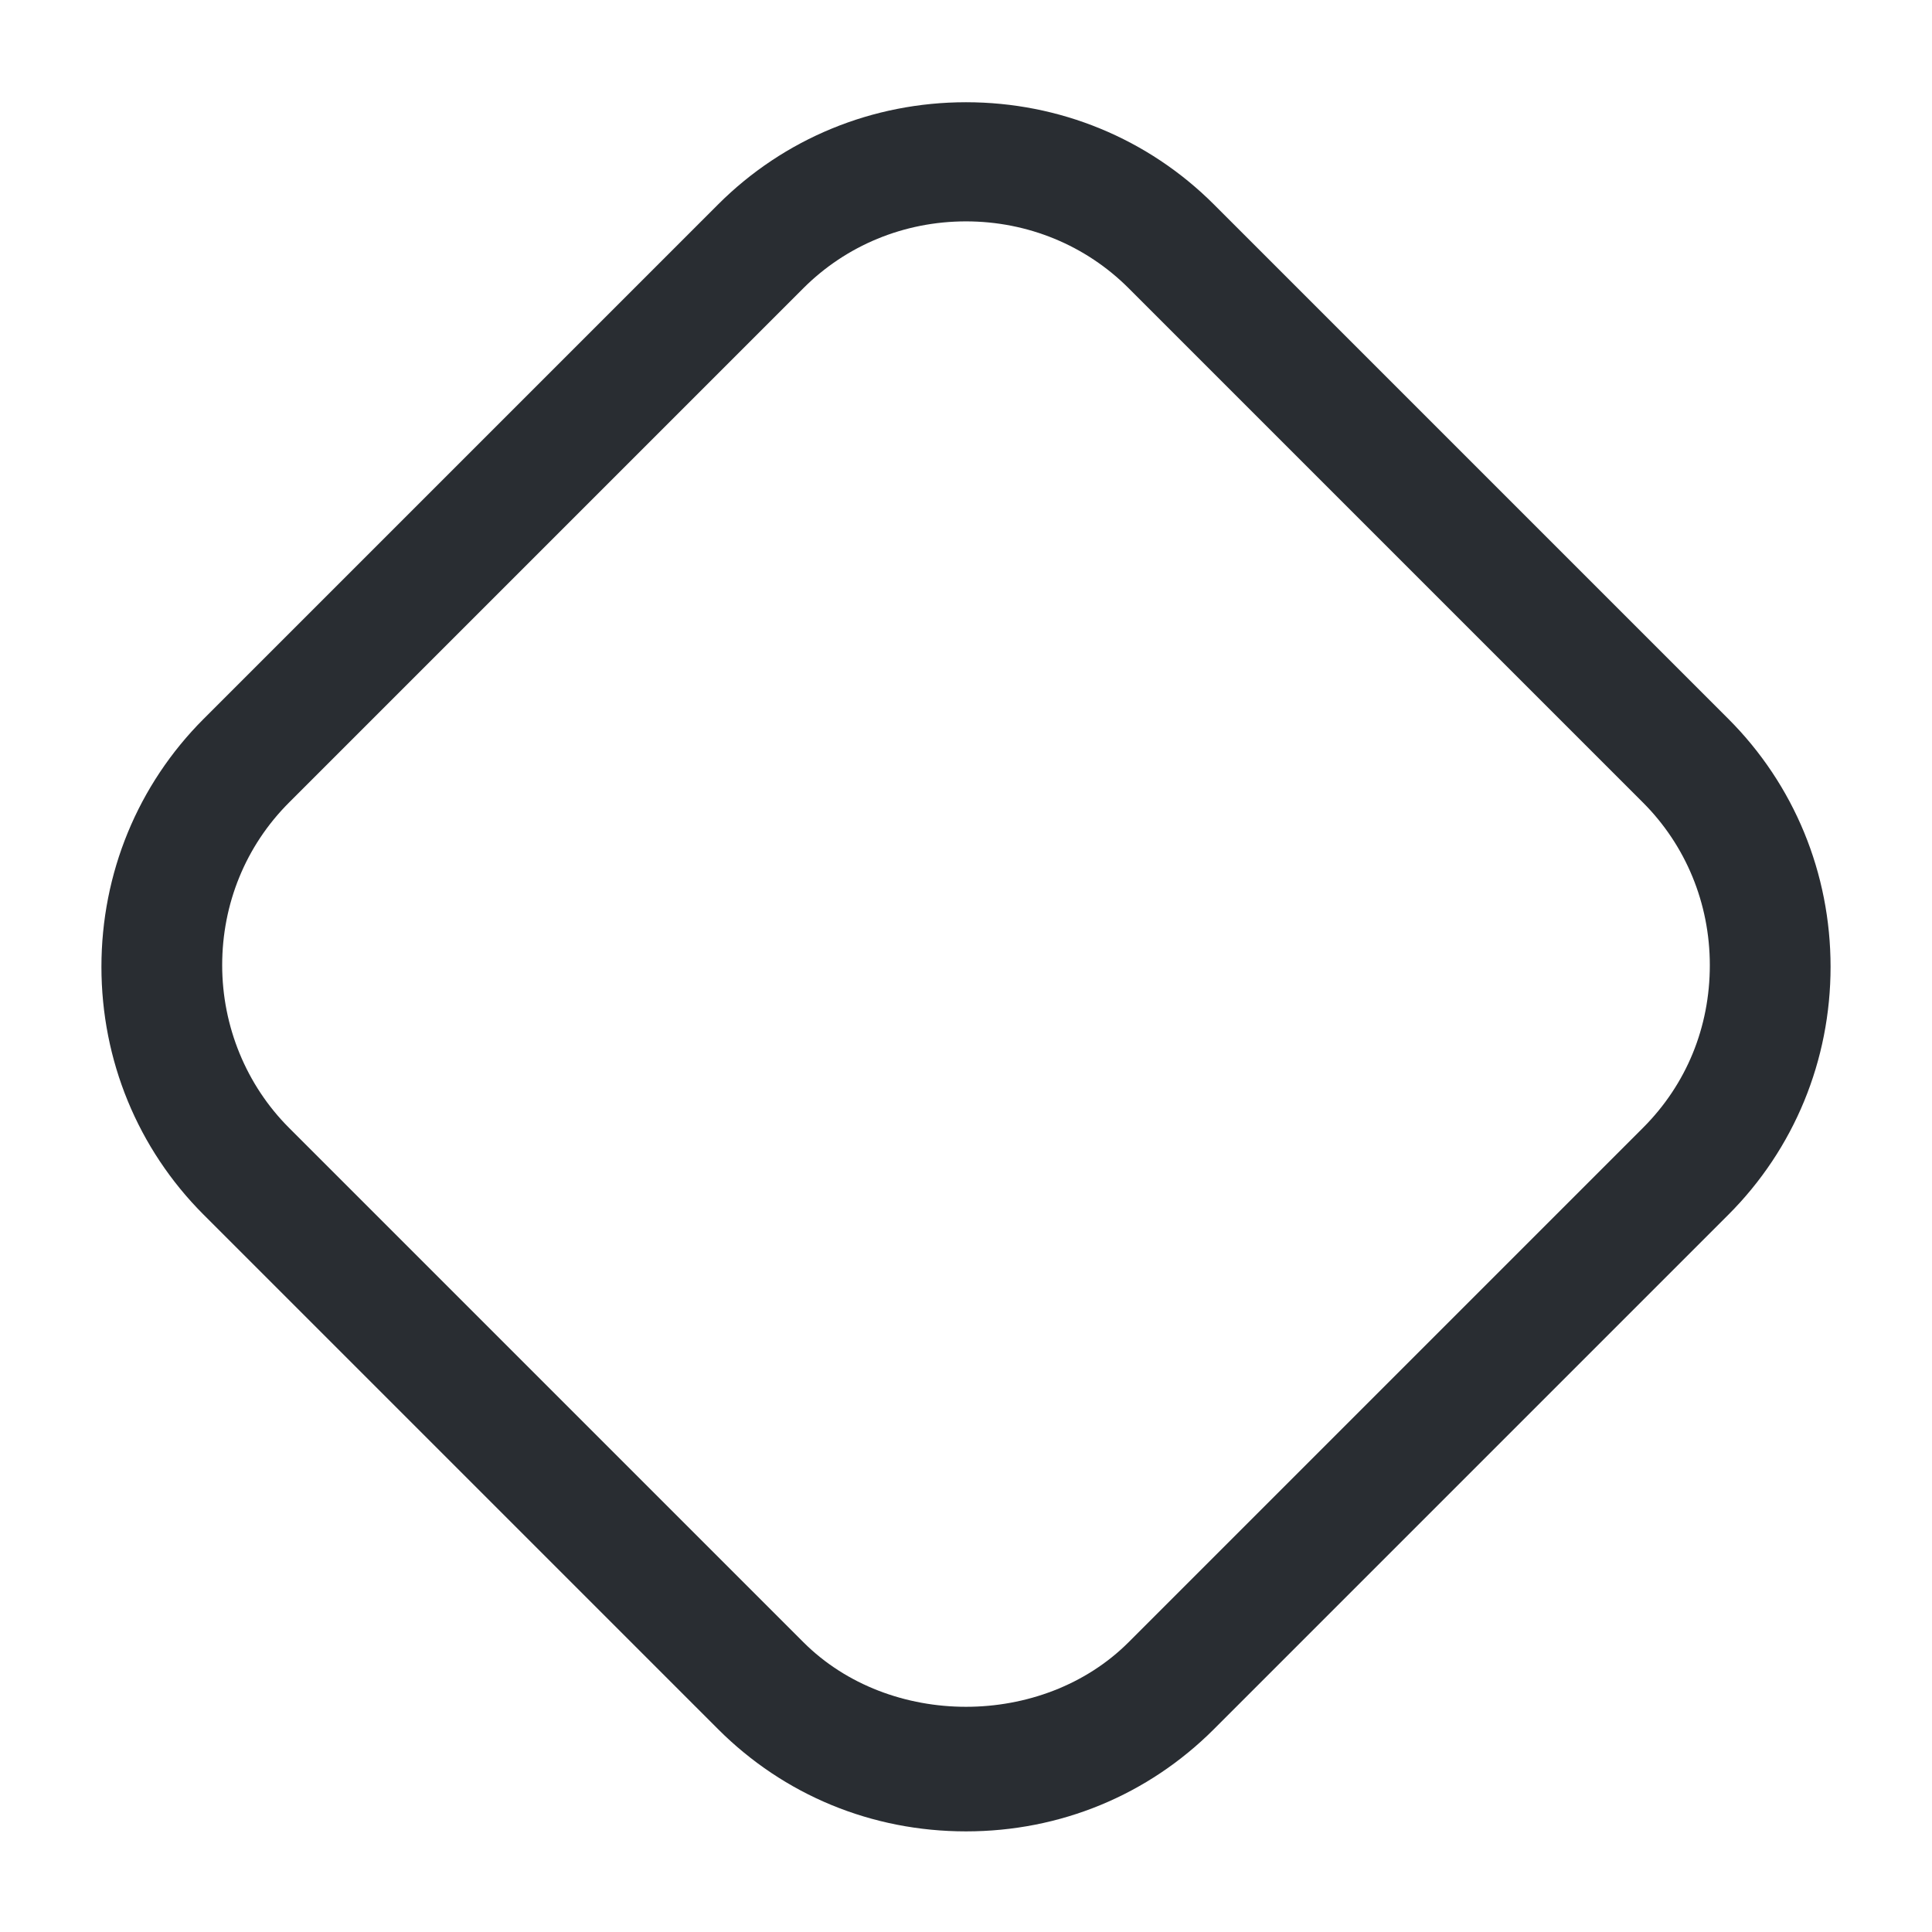 <svg xmlns="http://www.w3.org/2000/svg" width="24" height="24" viewBox="0 0 24 24">
  <defs/>
  <path fill="#292D32" d="M12,22.75 C10.83,22.75 9.74,22.3 8.92,21.48 L2.53,15.09 C1.71,14.27 1.26,13.17 1.26,12.01 C1.26,10.85 1.71,9.75 2.53,8.93 L8.92,2.54 C9.74,1.72 10.84,1.27 12,1.27 C13.16,1.27 14.26,1.72 15.08,2.54 L21.47,8.93 C22.29,9.75 22.74,10.85 22.74,12.01 C22.74,13.17 22.29,14.27 21.47,15.09 L15.08,21.48 C14.26,22.3 13.17,22.75 12,22.75 Z M12,2.75 C11.23,2.75 10.51,3.05 9.98,3.58 L3.59,9.97 C3.05,10.51 2.76,11.23 2.76,11.99 C2.76,12.75 3.06,13.48 3.59,14.01 L9.98,20.4 C11.05,21.47 12.95,21.47 14.02,20.4 L20.41,14.01 C20.95,13.47 21.24,12.76 21.24,11.99 C21.24,11.22 20.94,10.5 20.41,9.97 L14.02,3.58 C13.49,3.05 12.77,2.75 12,2.75 Z"/>
</svg>

